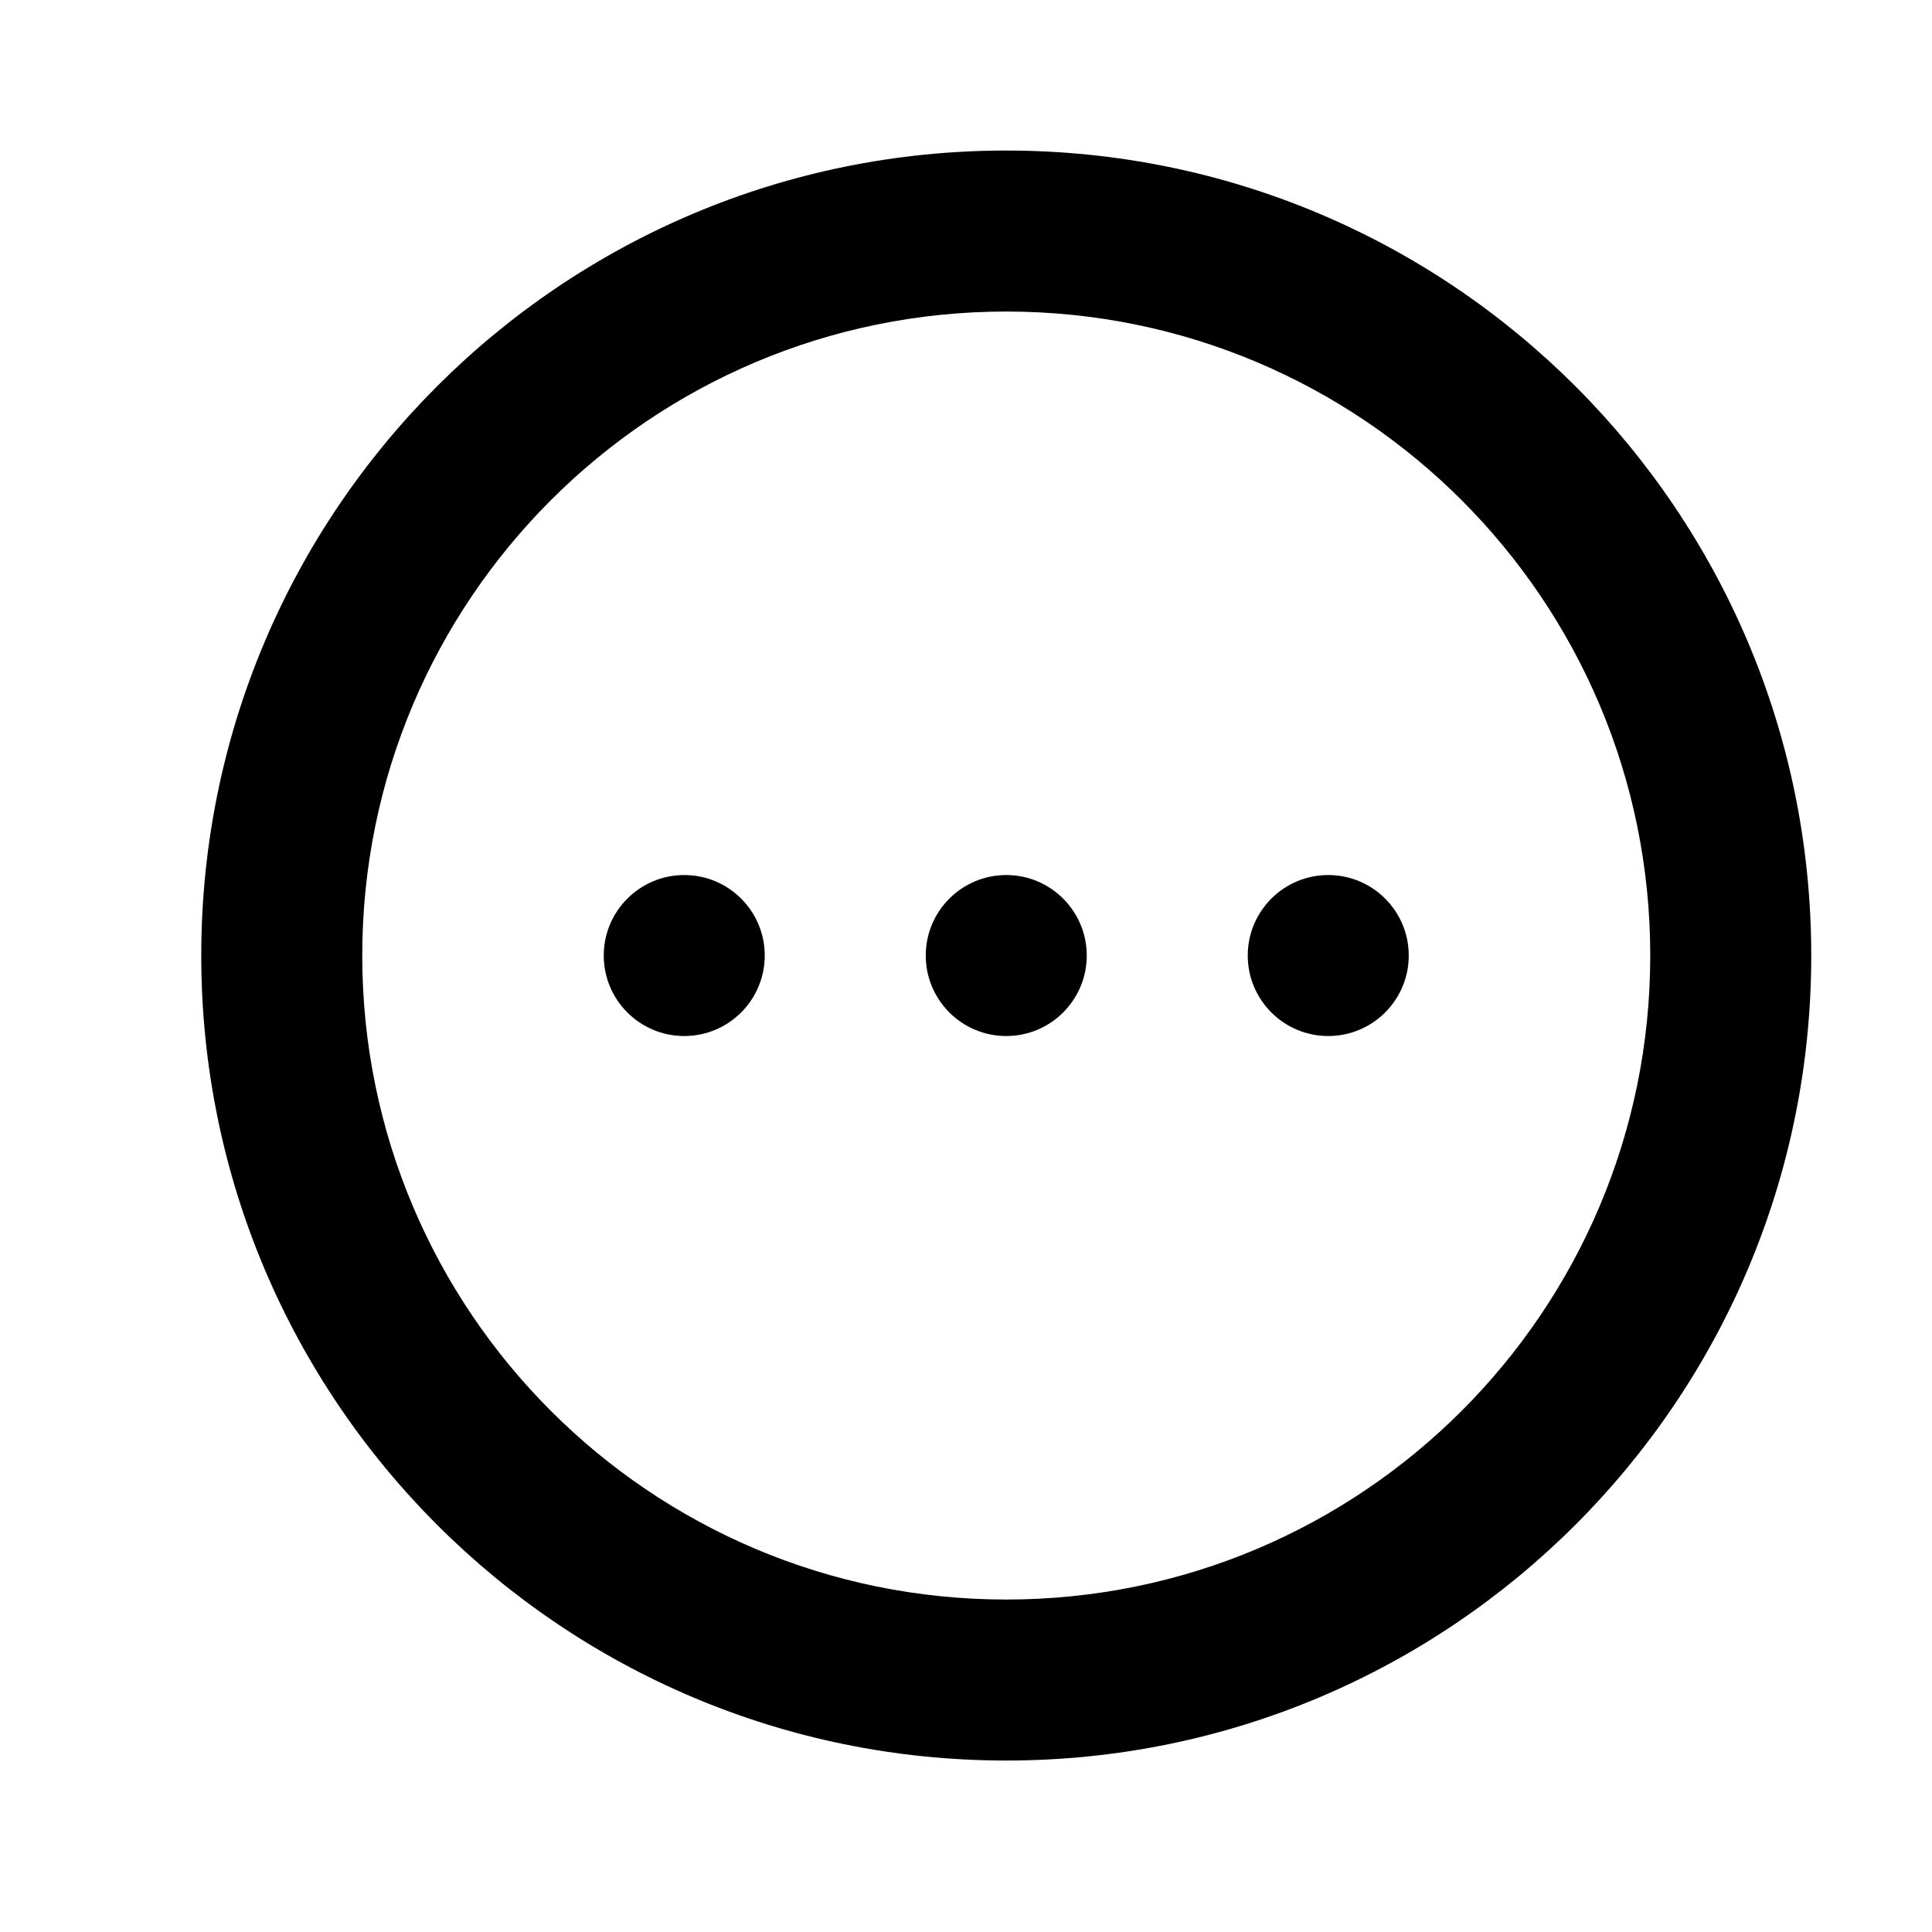 <svg width="24" height="24" viewBox="0 0 24 24" fill="none" xmlns="http://www.w3.org/2000/svg">
<path d="M9.5 11.87C9.5 12.422 9.052 12.87 8.5 12.87C7.948 12.87 7.5 12.422 7.5 11.87C7.5 11.318 7.948 10.87 8.5 10.87C9.052 10.87 9.5 11.318 9.5 11.87Z" fill="black"/>
<path d="M12.5 12.87C13.052 12.87 13.5 12.422 13.5 11.87C13.5 11.318 13.052 10.87 12.5 10.87C11.948 10.87 11.5 11.318 11.5 11.87C11.5 12.422 11.948 12.87 12.5 12.87Z" fill="black"/>
<path d="M17.5 11.87C17.5 12.422 17.052 12.87 16.5 12.87C15.948 12.87 15.5 12.422 15.5 11.87C15.5 11.318 15.948 10.87 16.5 10.87C17.052 10.87 17.5 11.318 17.5 11.87Z" fill="black"/>
<path fill-rule="evenodd" clip-rule="evenodd" d="M12.5 21.87C18.023 21.87 22.5 17.393 22.5 11.87C22.5 6.347 18.023 1.87 12.5 1.87C6.977 1.87 2.5 6.347 2.5 11.87C2.5 17.393 6.977 21.87 12.5 21.87ZM20.5 11.87C20.5 16.288 16.918 19.87 12.5 19.87C8.082 19.87 4.5 16.288 4.5 11.87C4.5 7.452 8.082 3.87 12.5 3.87C16.918 3.87 20.5 7.452 20.5 11.87Z" fill="black"/>
</svg>
